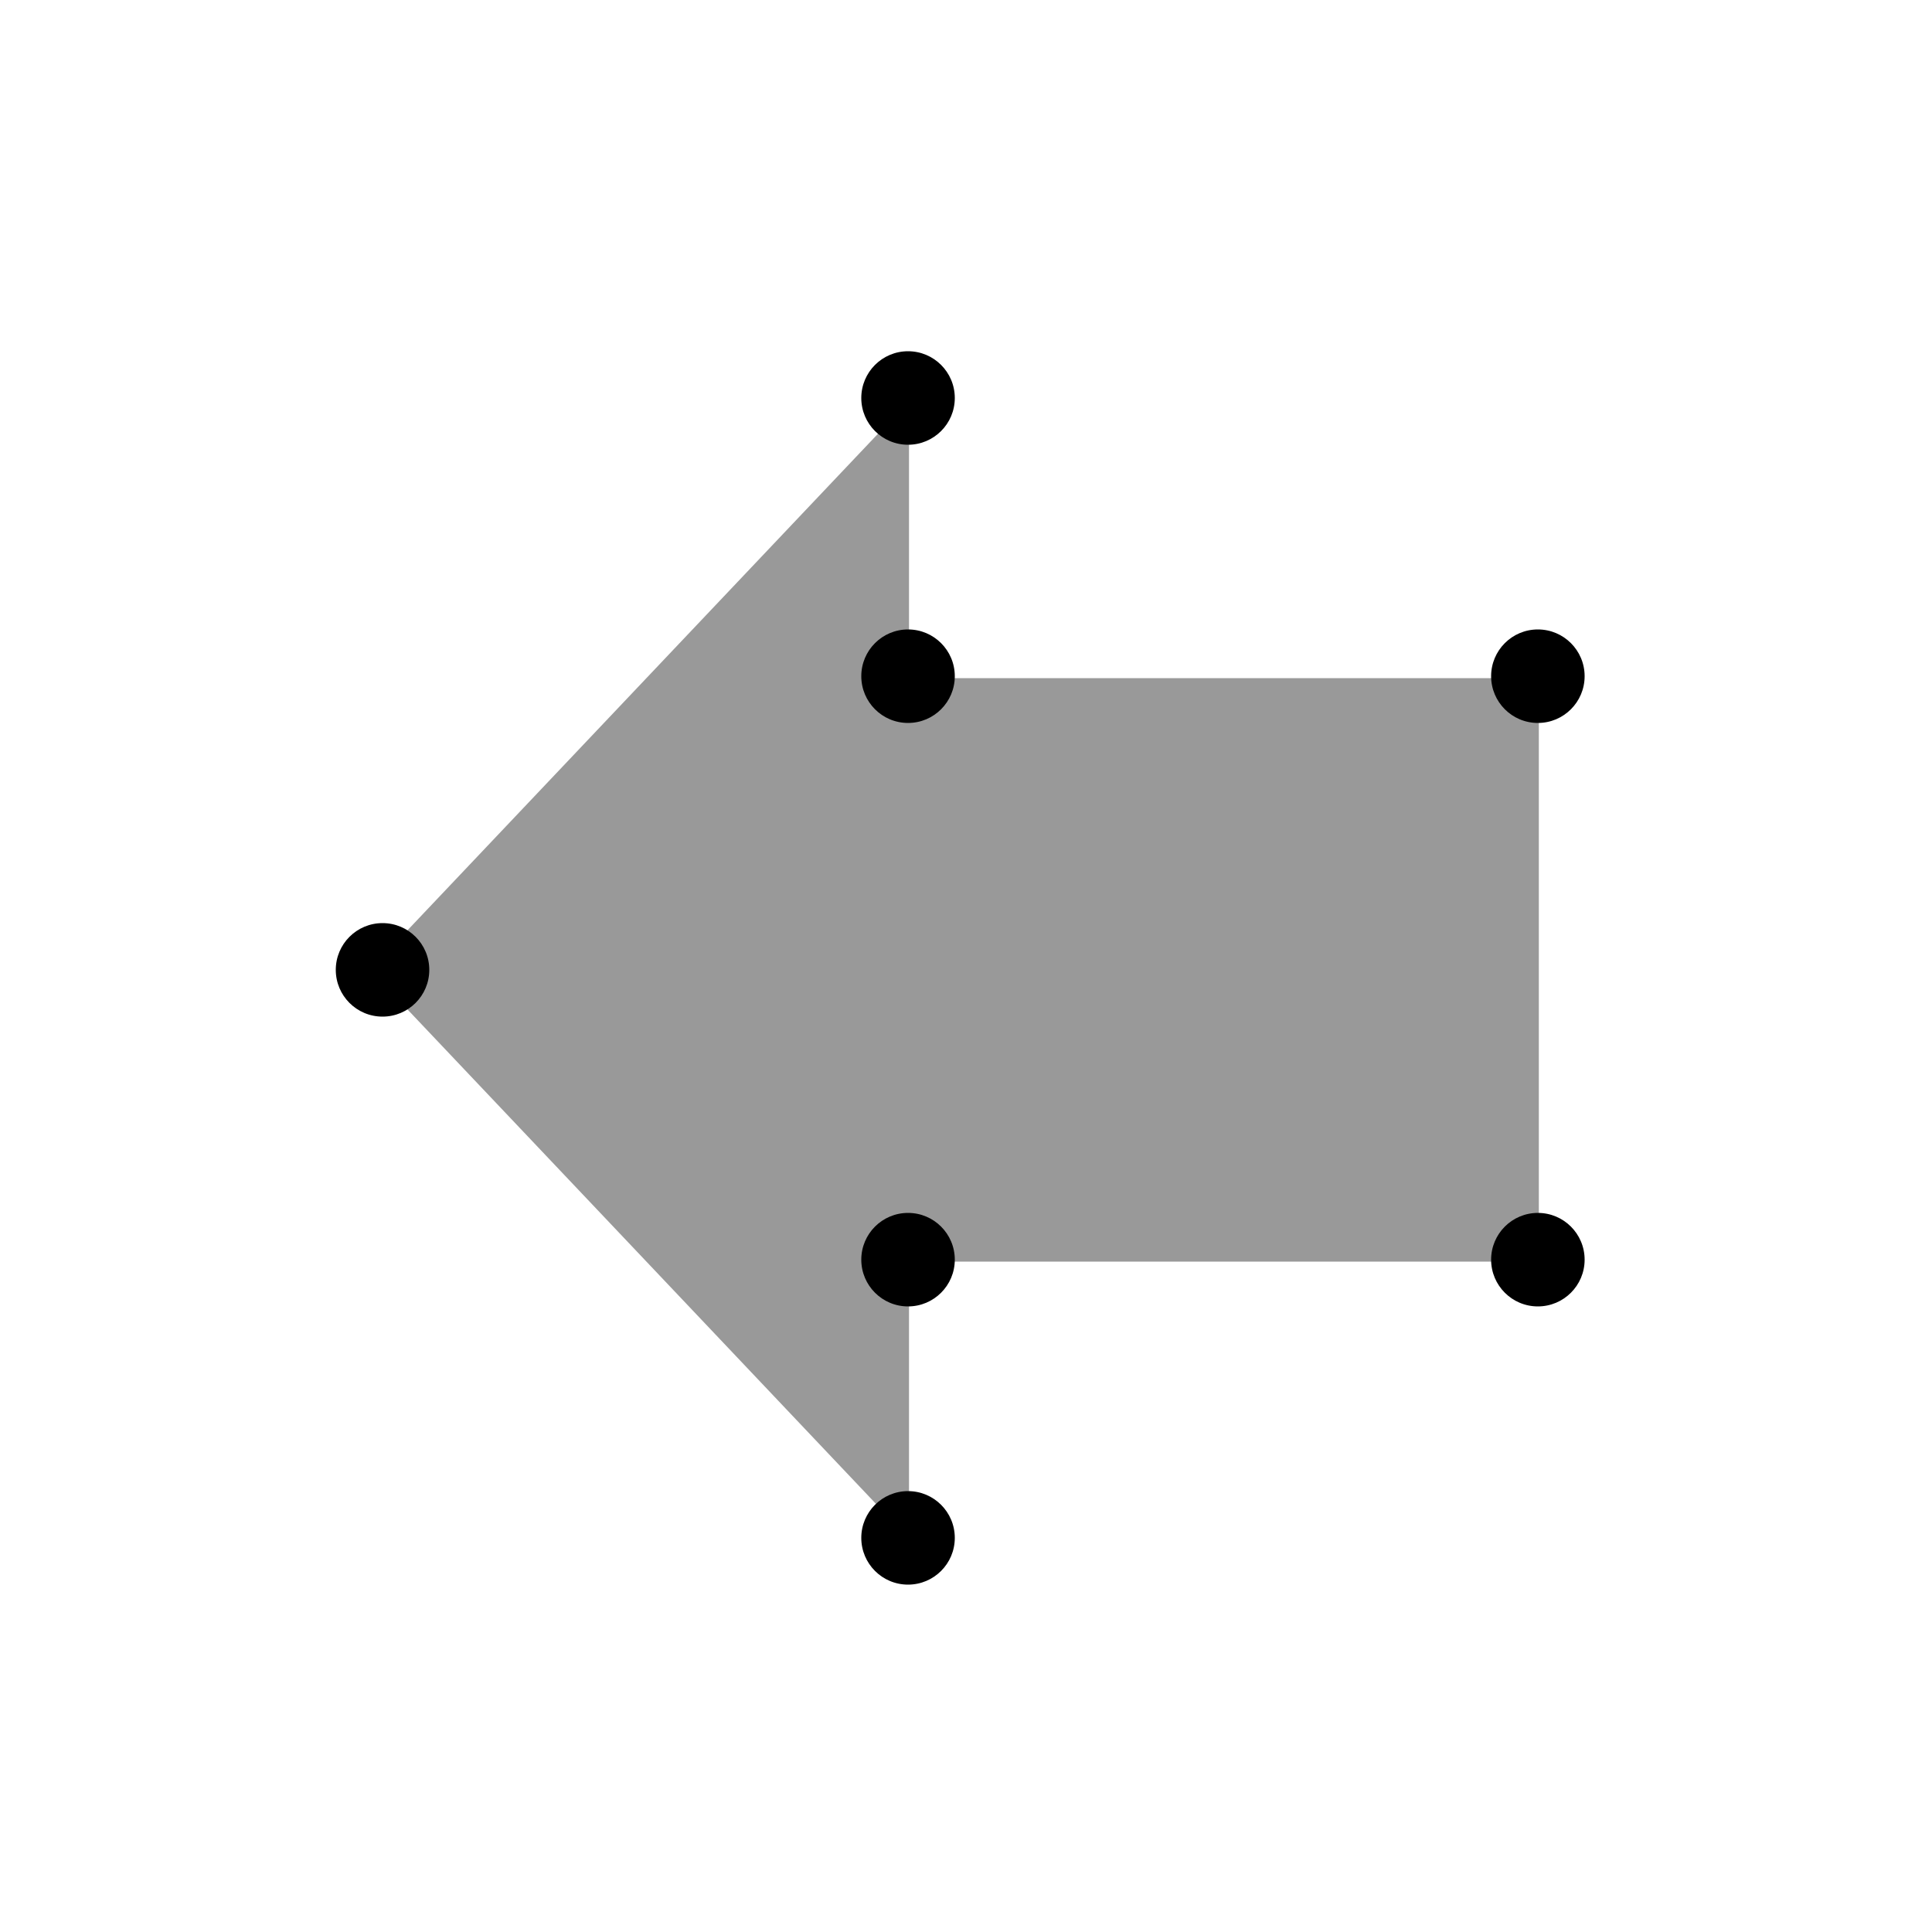 <svg id="Livello_1" data-name="Livello 1" xmlns="http://www.w3.org/2000/svg" viewBox="0 0 500 500"><defs><style>.cls-1{opacity:0.4;}</style></defs><title>leftarrow</title><g class="cls-1"><polygon points="398.25 175.5 235.25 175.5 235.25 103.78 95.75 251 235.25 398.22 235.25 326.5 398.25 326.5 398.25 175.5"/></g><circle cx="99" cy="251" r="12.1"/><circle cx="235" cy="398" r="12.1"/><circle cx="235" cy="326" r="12.1"/><circle cx="398" cy="326" r="12.1"/><circle cx="235" cy="103" r="12.1"/><circle cx="235" cy="175" r="12.1"/><circle cx="398" cy="175" r="12.1"/></svg>